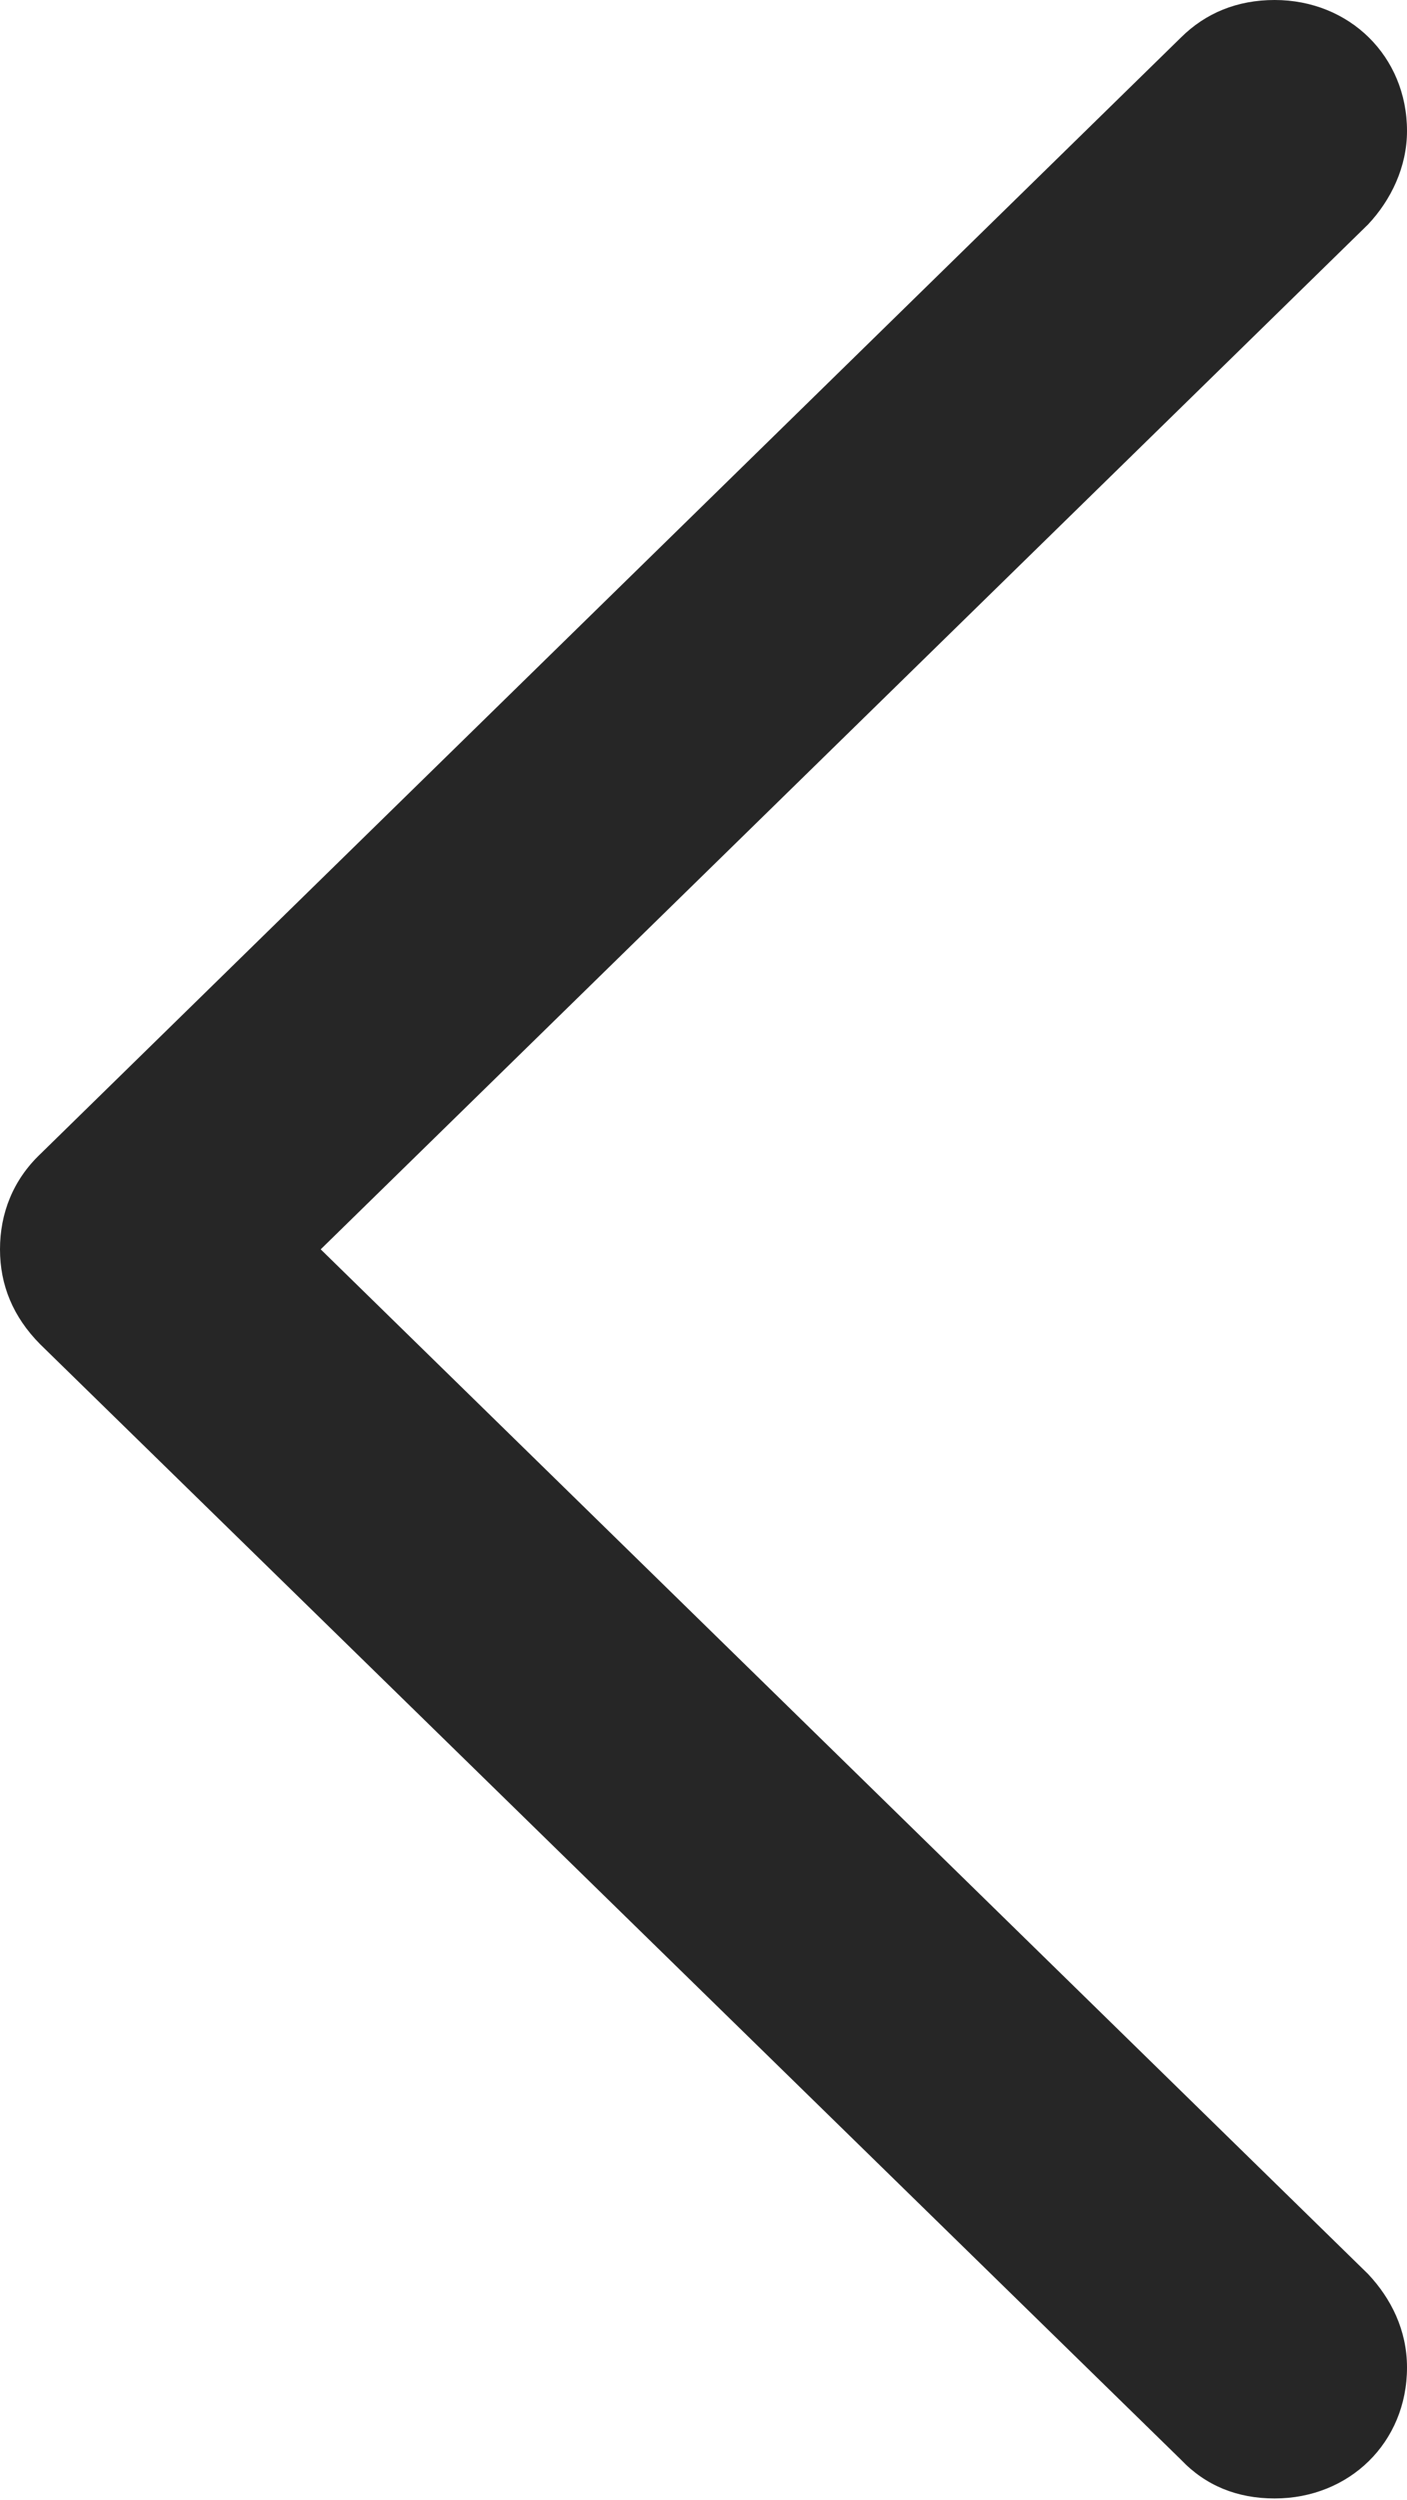<?xml version="1.0" encoding="UTF-8"?>
<!--Generator: Apple Native CoreSVG 232.5-->
<!DOCTYPE svg
PUBLIC "-//W3C//DTD SVG 1.1//EN"
       "http://www.w3.org/Graphics/SVG/1.1/DTD/svg11.dtd">
<svg version="1.1" xmlns="http://www.w3.org/2000/svg" xmlns:xlink="http://www.w3.org/1999/xlink" width="6.686" height="11.874">
 <g>
  <rect height="11.874" opacity="0" width="6.686" x="0" y="0"/>
  <path d="M0 5.934C0 6.104 0.062 6.255 0.191 6.385L5.612 11.683C5.729 11.806 5.879 11.867 6.057 11.867C6.412 11.867 6.686 11.601 6.686 11.245C6.686 11.067 6.61 10.917 6.501 10.801L1.524 5.934L6.501 1.066C6.61 0.95 6.686 0.793 6.686 0.622C6.686 0.267 6.412 0 6.057 0C5.879 0 5.729 0.062 5.612 0.178L0.191 5.482C0.062 5.605 0 5.763 0 5.934Z" fill="#000000" fill-opacity="0.85"/>
 </g>
</svg>
